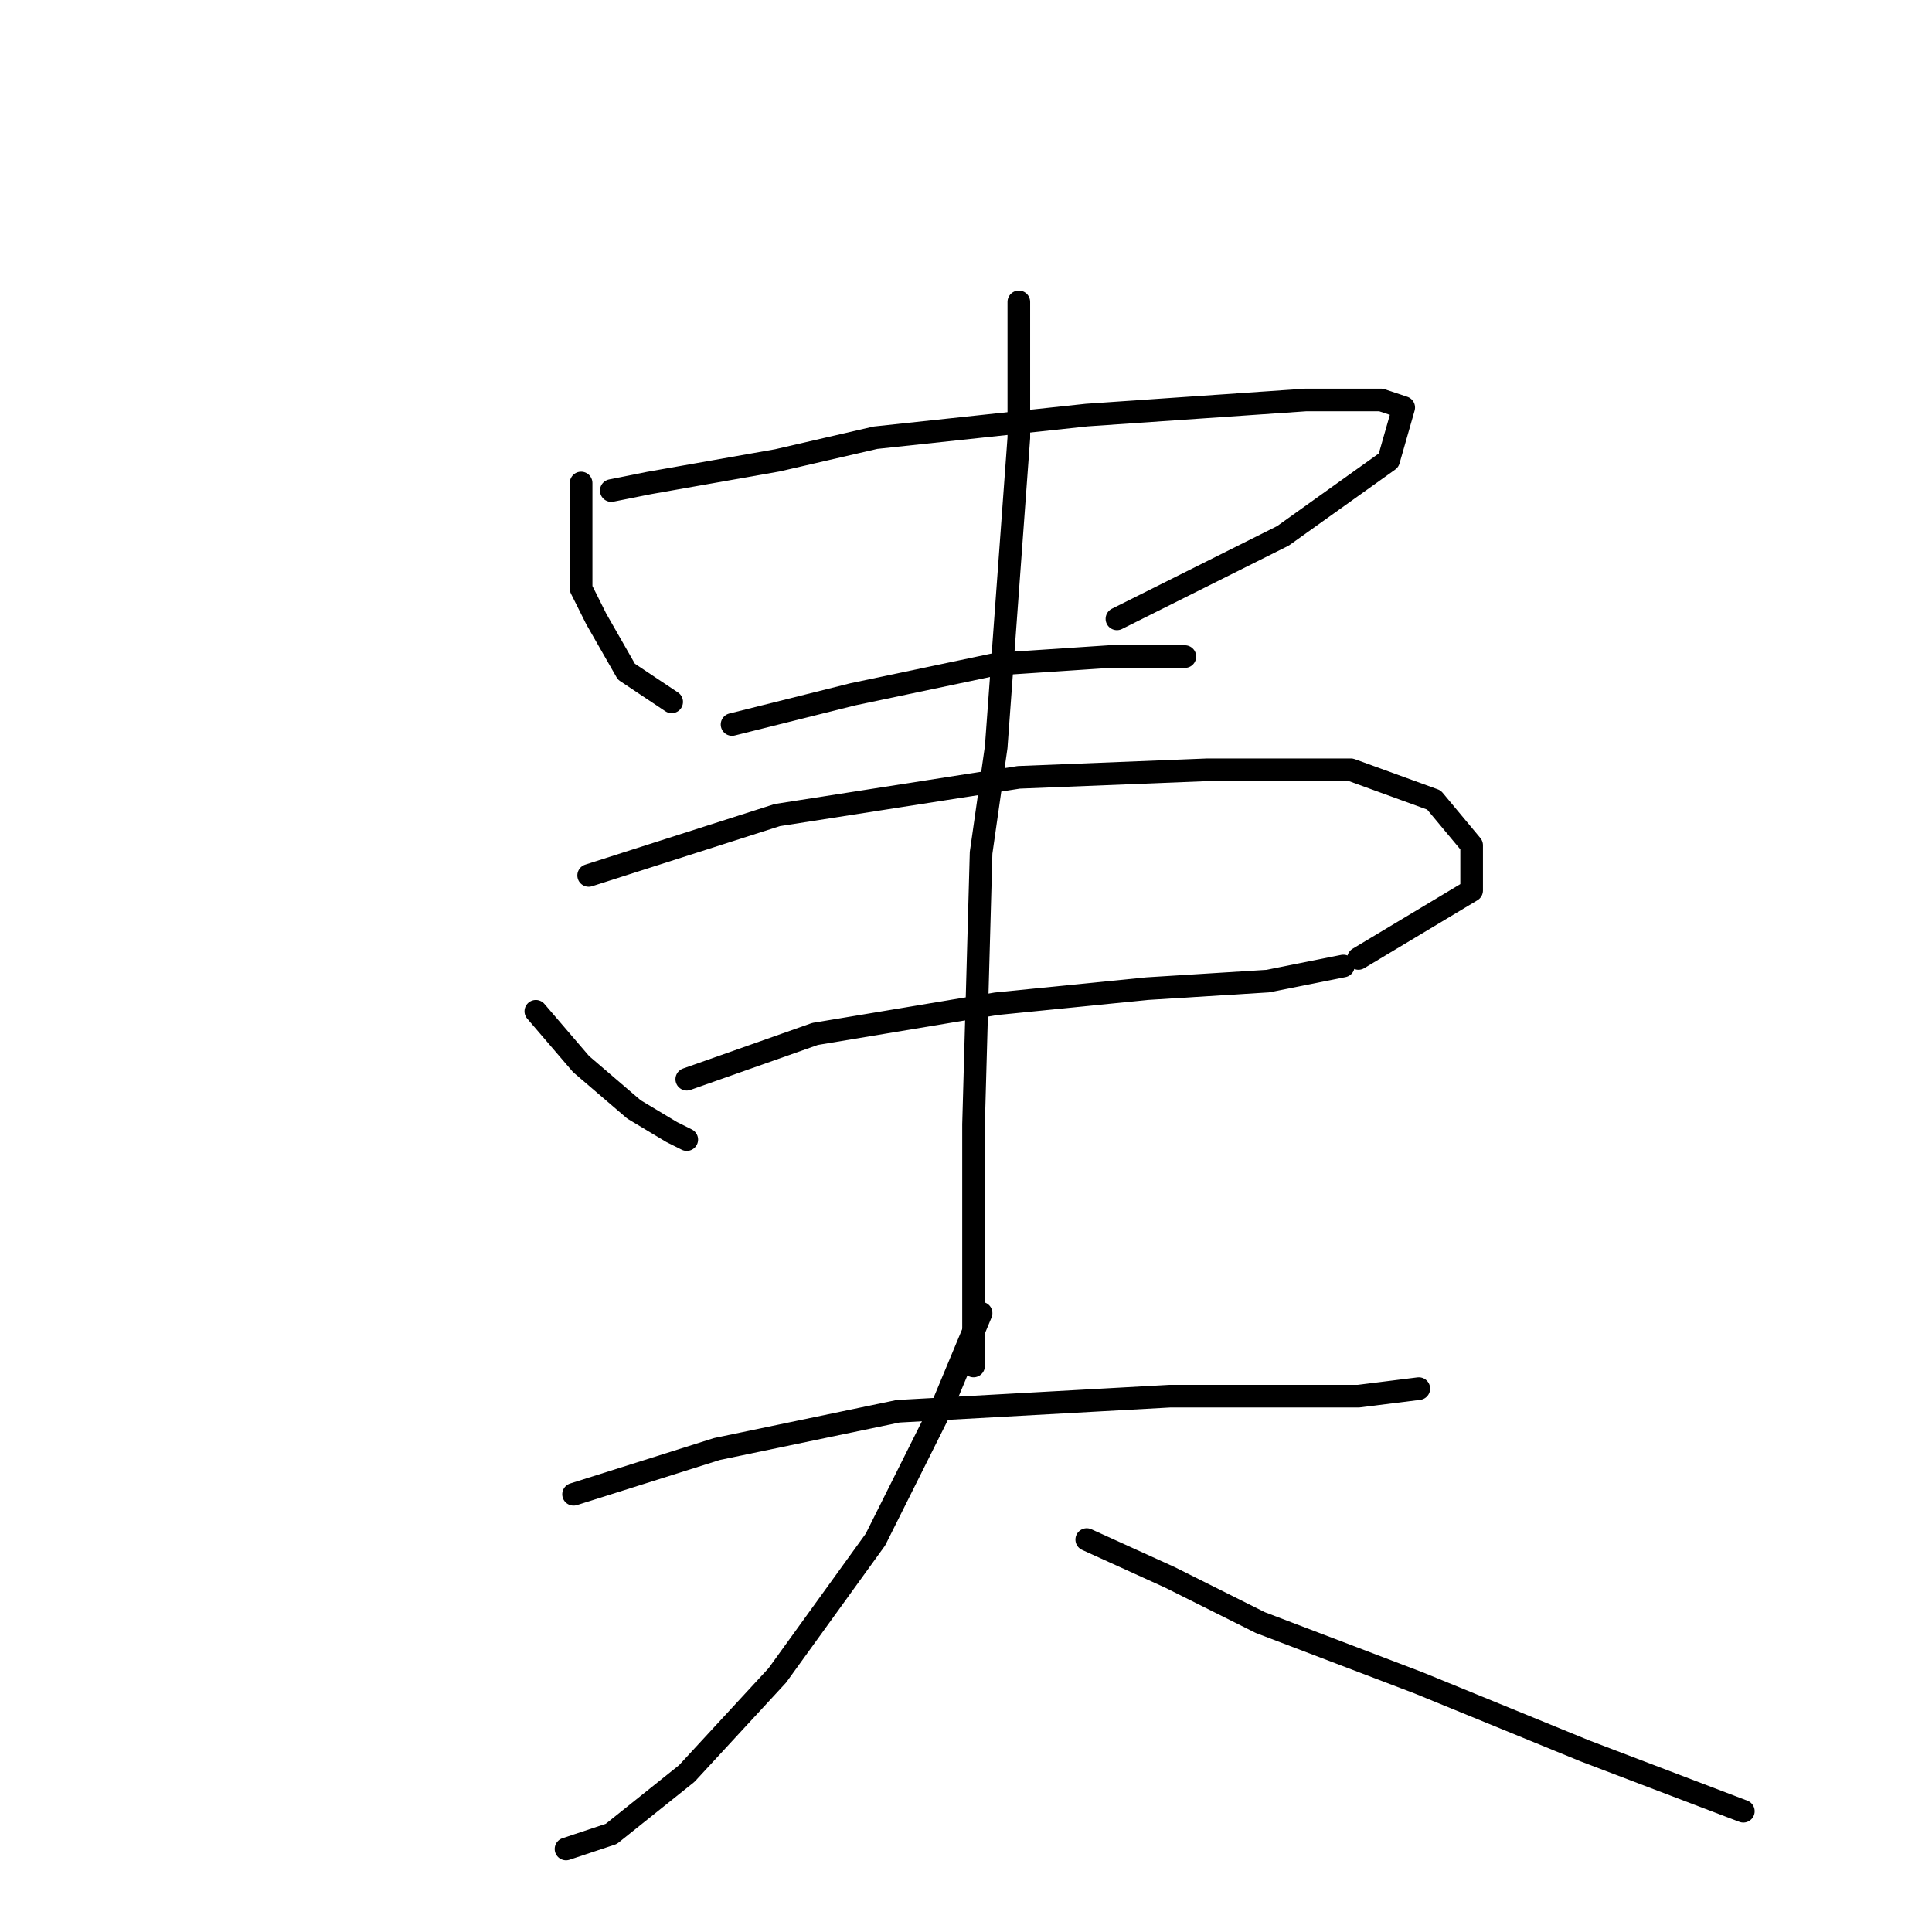 <?xml version="1.0" standalone="no"?>
    <svg width="256" height="256" xmlns="http://www.w3.org/2000/svg" version="1.1">
    <polyline stroke="black" stroke-width="3" stroke-linecap="round" fill="transparent" stroke-linejoin="round" points="77 64 77 70 77 78 79 82 83 89 89 93 89 93 " />
        <polyline stroke="black" stroke-width="3" stroke-linecap="round" fill="transparent" stroke-linejoin="round" points="81 65 86 64 103 61 116 58 144 55 173 53 183 53 186 54 184 61 170 71 148 82 148 82 " />
        <polyline stroke="black" stroke-width="3" stroke-linecap="round" fill="transparent" stroke-linejoin="round" points="97 96 113 92 132 88 147 87 157 87 157 87 " />
        <polyline stroke="black" stroke-width="3" stroke-linecap="round" fill="transparent" stroke-linejoin="round" points="71 134 77 141 84 147 89 150 91 151 91 151 " />
        <polyline stroke="black" stroke-width="3" stroke-linecap="round" fill="transparent" stroke-linejoin="round" points="78 116 103 108 135 103 160 102 179 102 190 106 195 112 195 118 180 127 180 127 " />
        <polyline stroke="black" stroke-width="3" stroke-linecap="round" fill="transparent" stroke-linejoin="round" points="91 143 108 137 132 133 152 131 168 130 178 128 178 128 " />
        <polyline stroke="black" stroke-width="3" stroke-linecap="round" fill="transparent" stroke-linejoin="round" points="135 40 135 58 132 99 130 113 129 149 129 167 129 181 129 181 " />
        <polyline stroke="black" stroke-width="3" stroke-linecap="round" fill="transparent" stroke-linejoin="round" points="76 198 95 192 119 187 155 185 165 185 180 185 188 184 188 184 " />
        <polyline stroke="black" stroke-width="3" stroke-linecap="round" fill="transparent" stroke-linejoin="round" points="130 174 125 186 116 204 103 222 91 235 81 243 75 245 75 245 " />
        <polyline stroke="black" stroke-width="3" stroke-linecap="round" fill="transparent" stroke-linejoin="round" points="144 204 155 209 167 215 188 223 210 232 231 240 231 240 " />
        </svg>